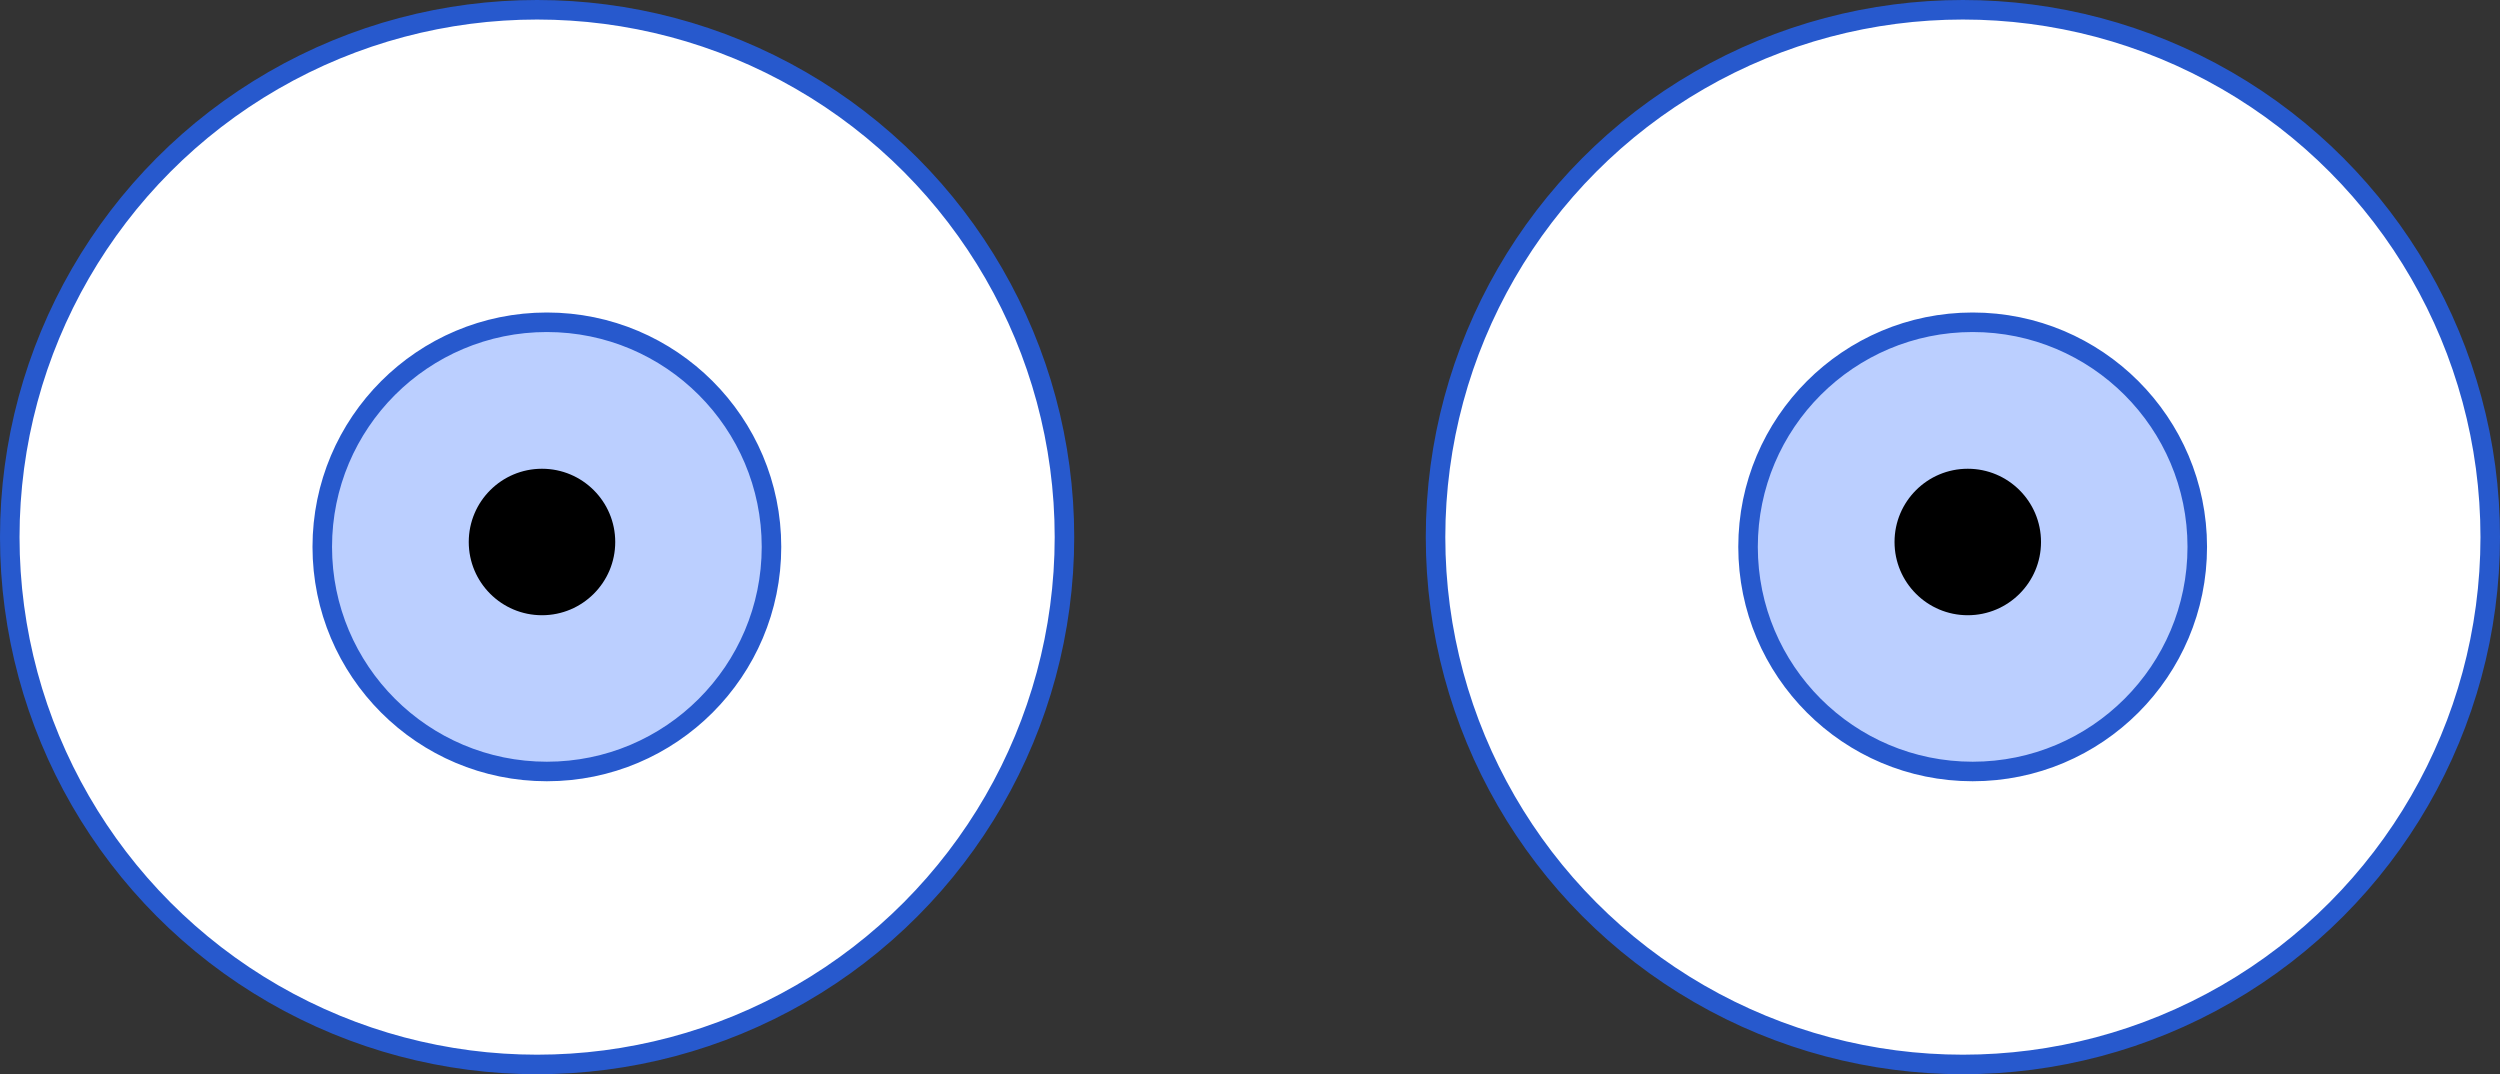 <svg width="128" height="55" viewBox="0 0 128 55" fill="none" xmlns="http://www.w3.org/2000/svg">
<rect x="0" y="0" width="128" height="55" fill="#333333" stroke="none"/>
<circle cx="27.5" cy="27.5" r="27" fill="white" stroke="#2759CD"/>
<circle cx="28" cy="28" r="11.5" fill="#BBCFFF" stroke="#2759CD"/>
<circle cx="27.75" cy="27.75" r="3.75" fill="black"/>
<circle cx="100.5" cy="27.5" r="27" fill="white" stroke="#2759CD"/>
<circle cx="101" cy="28" r="11.5" fill="#BBCFFF" stroke="#2759CD"/>
<circle cx="100.75" cy="27.75" r="3.75" fill="black"/>
</svg>
